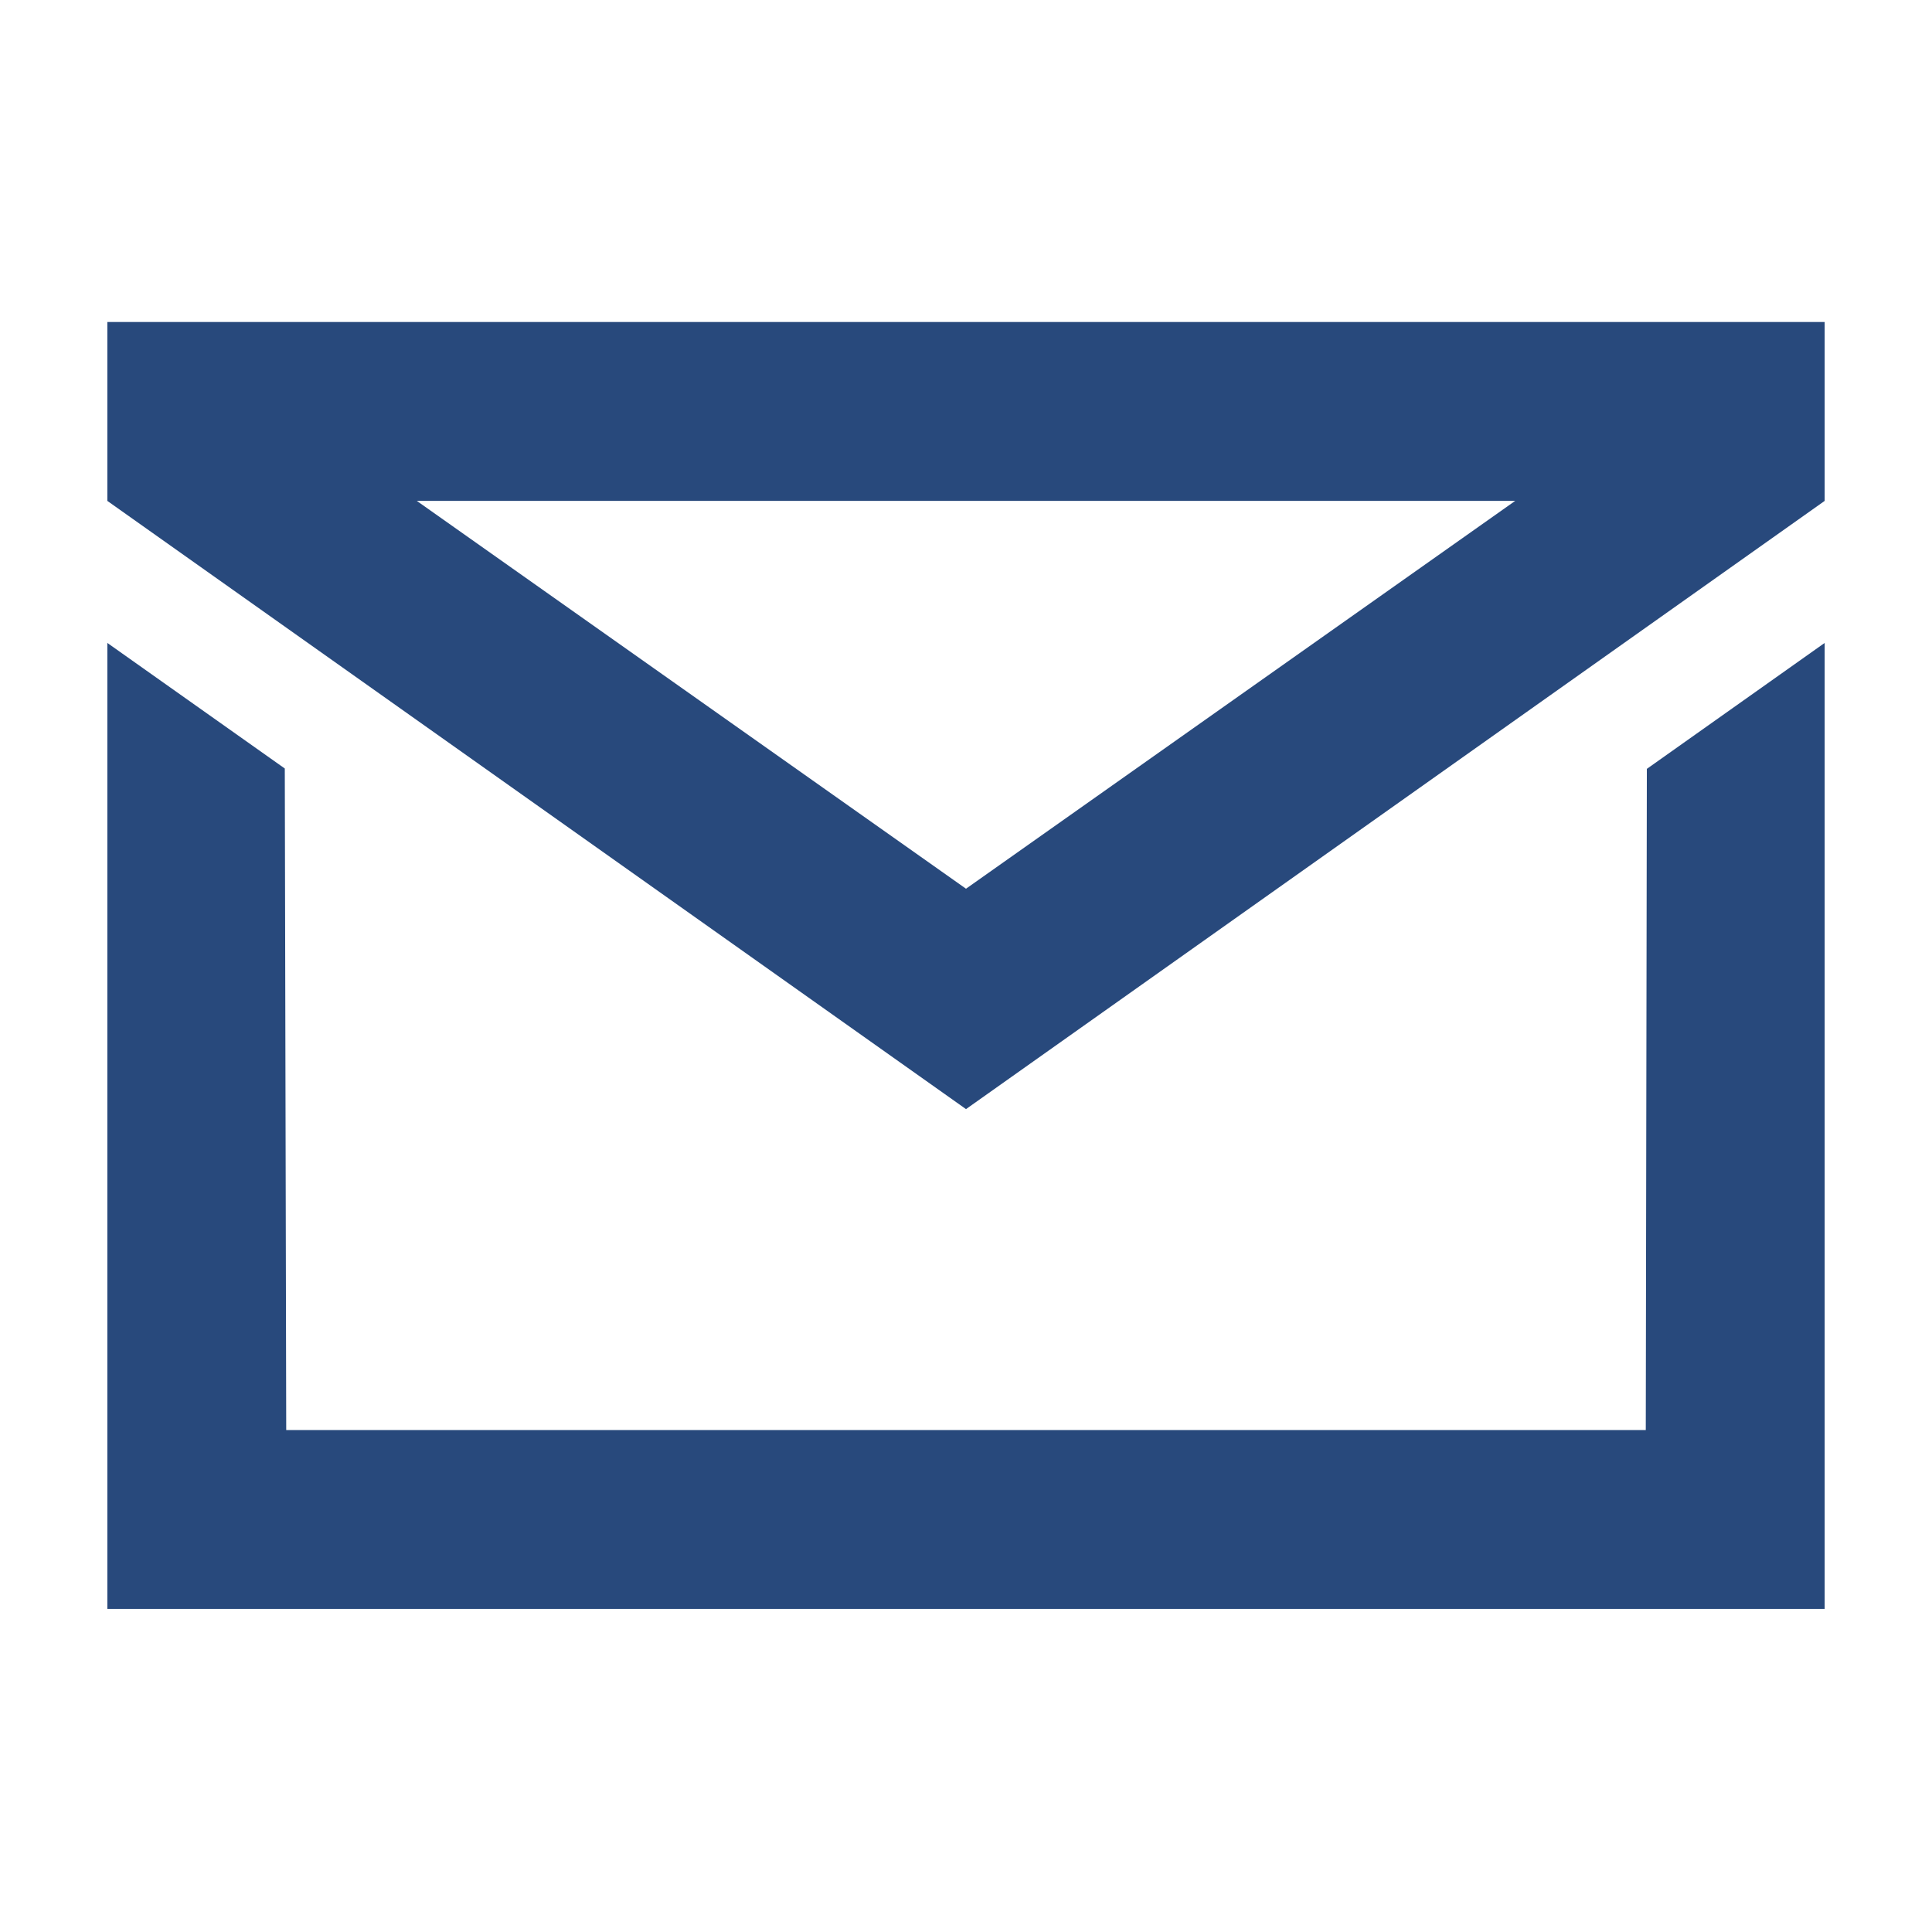 <svg xmlns="http://www.w3.org/2000/svg" viewBox="0 0 54 54"><path d="M3 9v5l24 17 24-17V9zm24 15.84L11.65 14h30.7z" fill="#28497c"/><path d="M46 39.97H8l-.04-18.49L3 17.97v27h48v-27l-4.97 3.52L46 39.97z" fill="#28497c"/></svg>